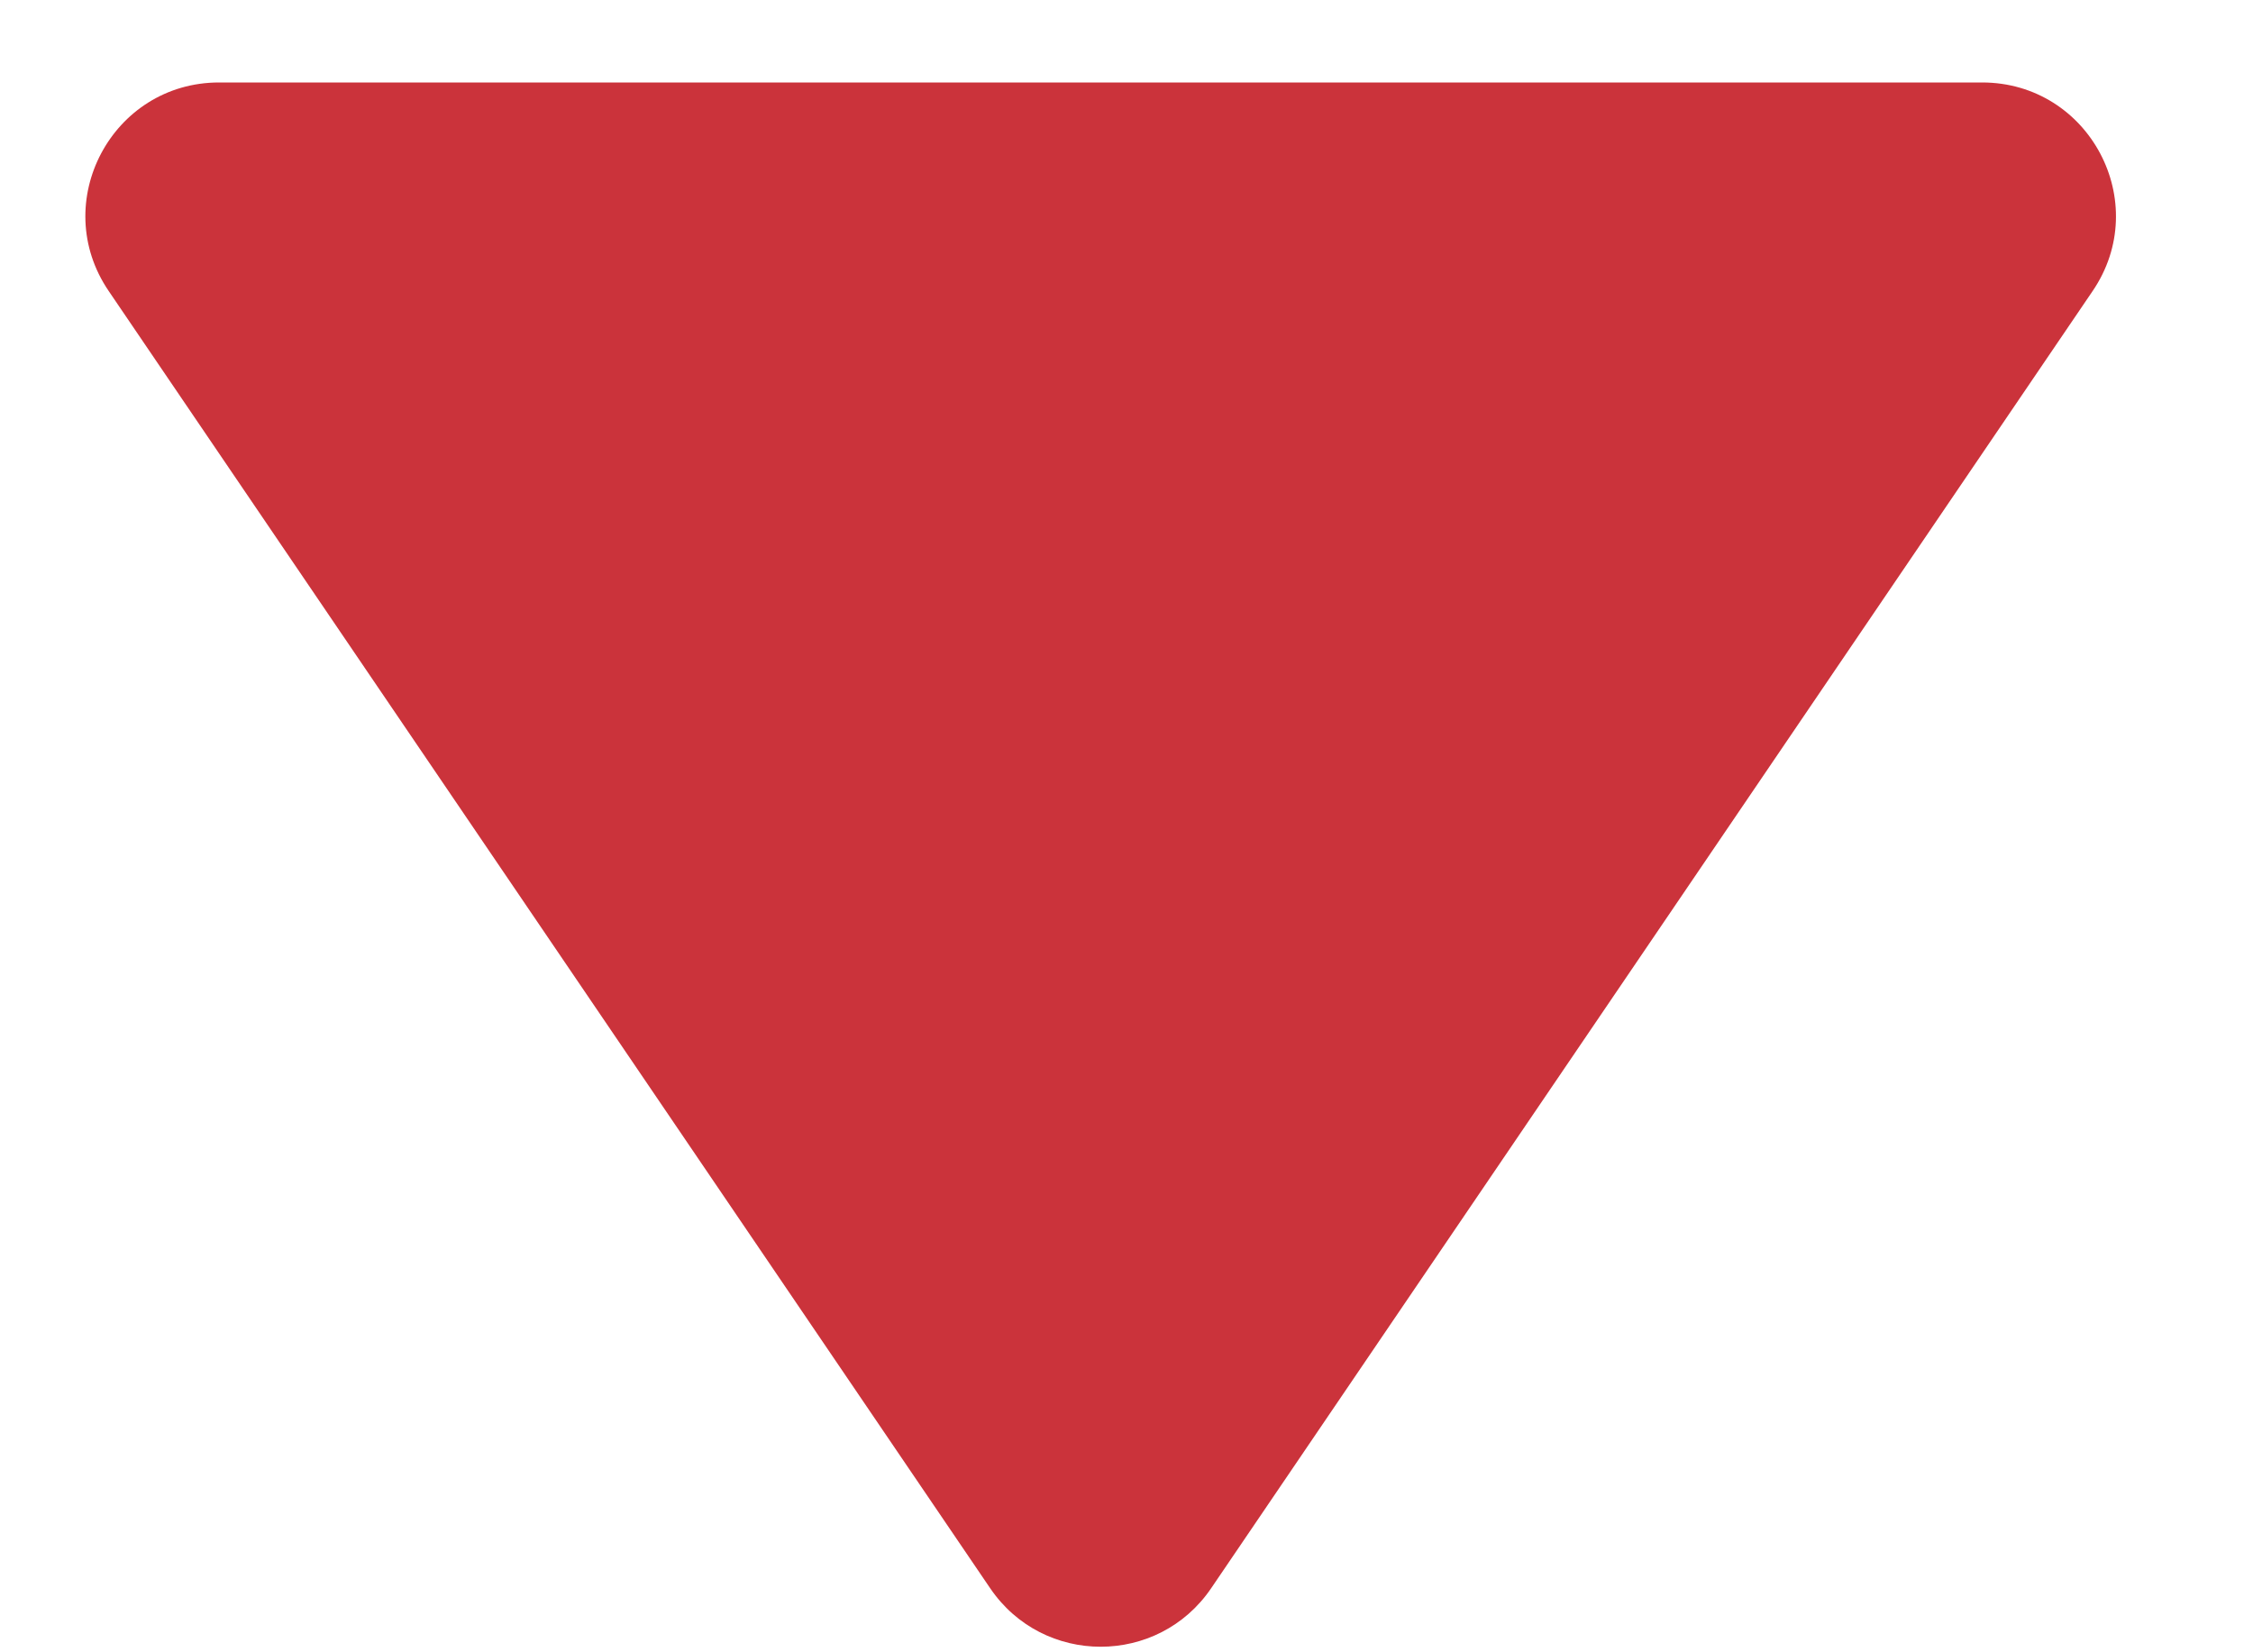 <svg width="15" height="11" viewBox="0 0 15 11" fill="none" xmlns="http://www.w3.org/2000/svg">
<path d="M8.064 10.573L13.932 1.938C14.334 1.348 13.911 0.549 13.196 0.549L1.459 0.549C0.745 0.549 0.322 1.348 0.724 1.938L6.592 10.573C6.945 11.093 7.711 11.093 8.064 10.573Z" fill="#CB333B"/>
</svg>
